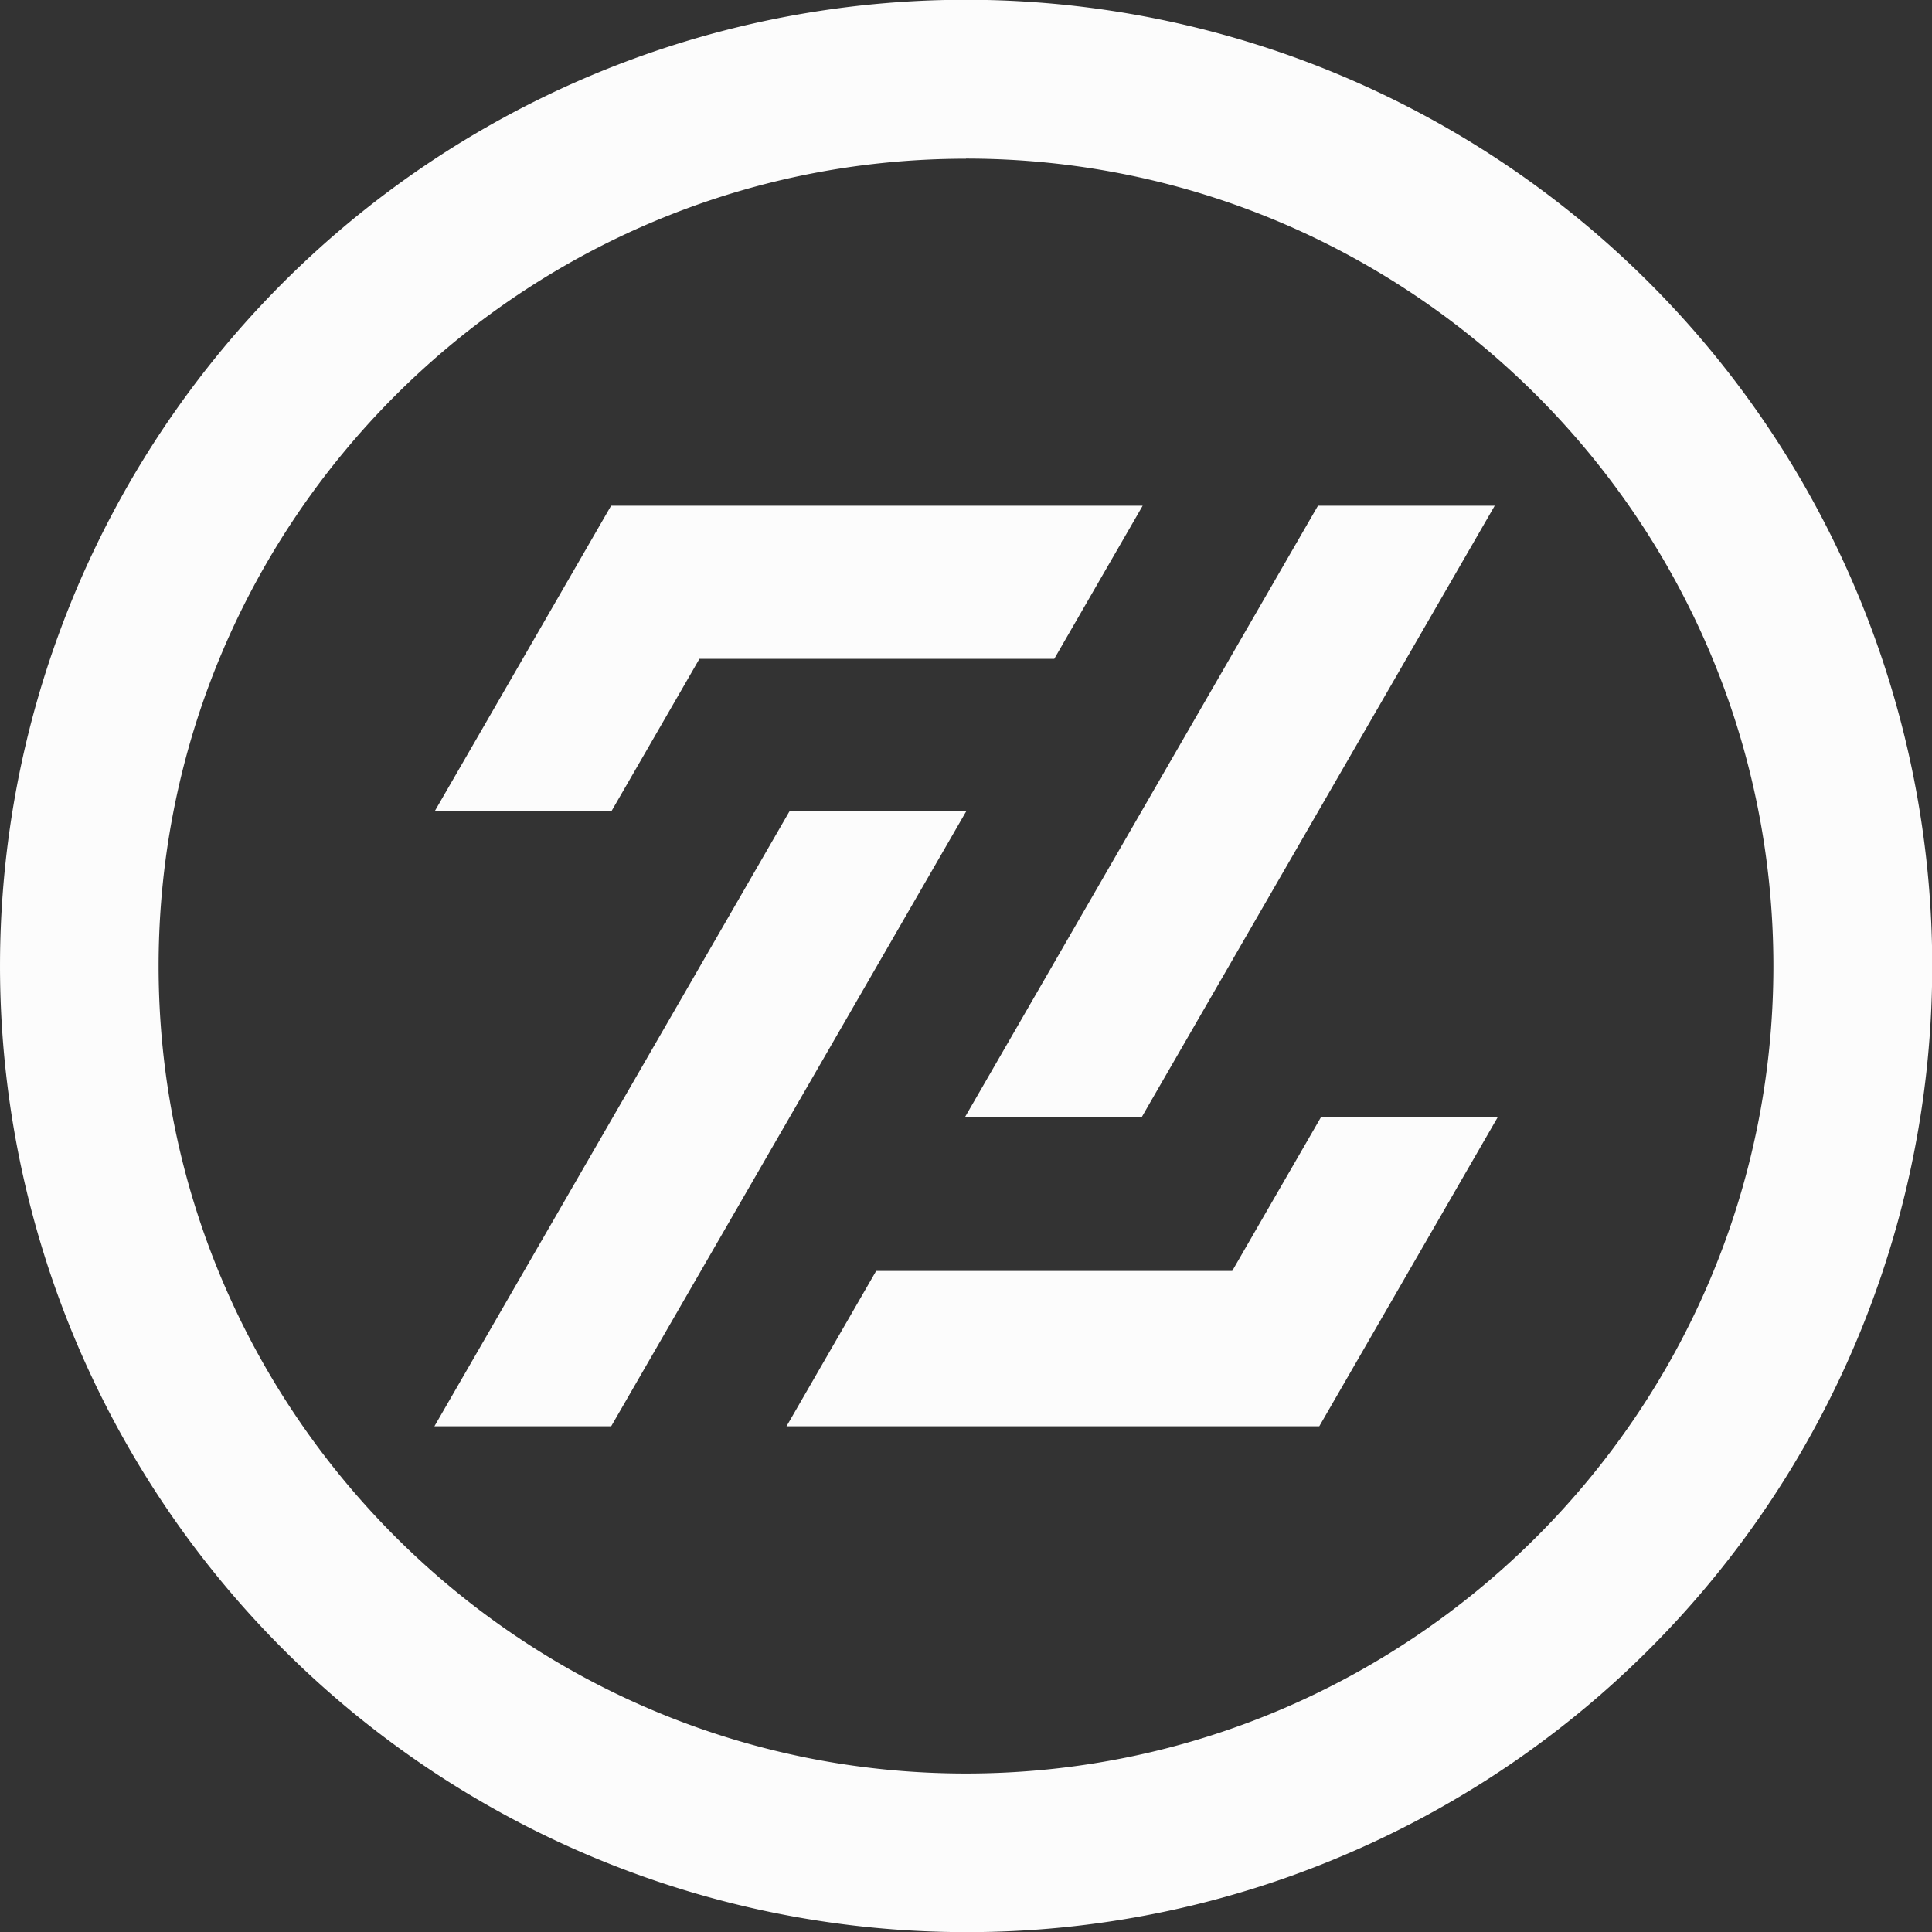 <svg xmlns="http://www.w3.org/2000/svg" viewBox="0 0 478.97 478.97"><rect x="0" y="0" width="478.97" height="478.97" fill="#333333" stroke="none"/><defs><style>.cls-1{fill:#fcfcfc;}</style></defs><title>i know logo whiteAsset 9</title><g id="Layer_2" data-name="Layer 2"><g id="Layer_1-2" data-name="Layer 1"><polygon class="cls-1" points="370.56 125.38 348.65 163.33 347.46 165.39 323.55 206.79 285.27 273.09 283 277.04 239.18 277.04 241.46 273.09 260.85 239.51 279.74 206.79 303.64 165.39 304.83 163.33 326.74 125.38 370.56 125.38"/><polygon class="cls-1" points="283.28 125.38 261.37 163.33 173.4 163.33 162.37 182.44 151.56 201.15 107.75 201.15 118.56 182.44 129.59 163.33 151.5 125.38 283.28 125.38"/><polygon class="cls-1" points="371.26 277.04 371.2 277.15 360.46 295.75 349.29 315.09 327.07 353.59 194.99 353.59 217.21 315.09 305.48 315.09 316.64 295.75 327.38 277.15 327.45 277.04 371.26 277.04"/><polygon class="cls-1" points="239.54 201.15 239.29 201.56 217.39 239.51 195.66 277.15 184.92 295.75 173.75 315.09 151.52 353.59 107.7 353.59 129.93 315.09 141.1 295.75 151.84 277.15 173.57 239.51 195.48 201.56 195.72 201.15 239.54 201.15"/><path class="cls-1" d="M239.48,479A239.54,239.54,0,0,1,146.26,18.83,239.54,239.54,0,0,1,332.71,460.14,237.89,237.89,0,0,1,239.48,479Zm0-439.65c-110.36,0-200.16,89.8-200.16,200.16s89.8,200.17,200.16,200.17,200.17-89.8,200.17-200.17S349.85,39.32,239.48,39.32Z"/></g></g></svg>